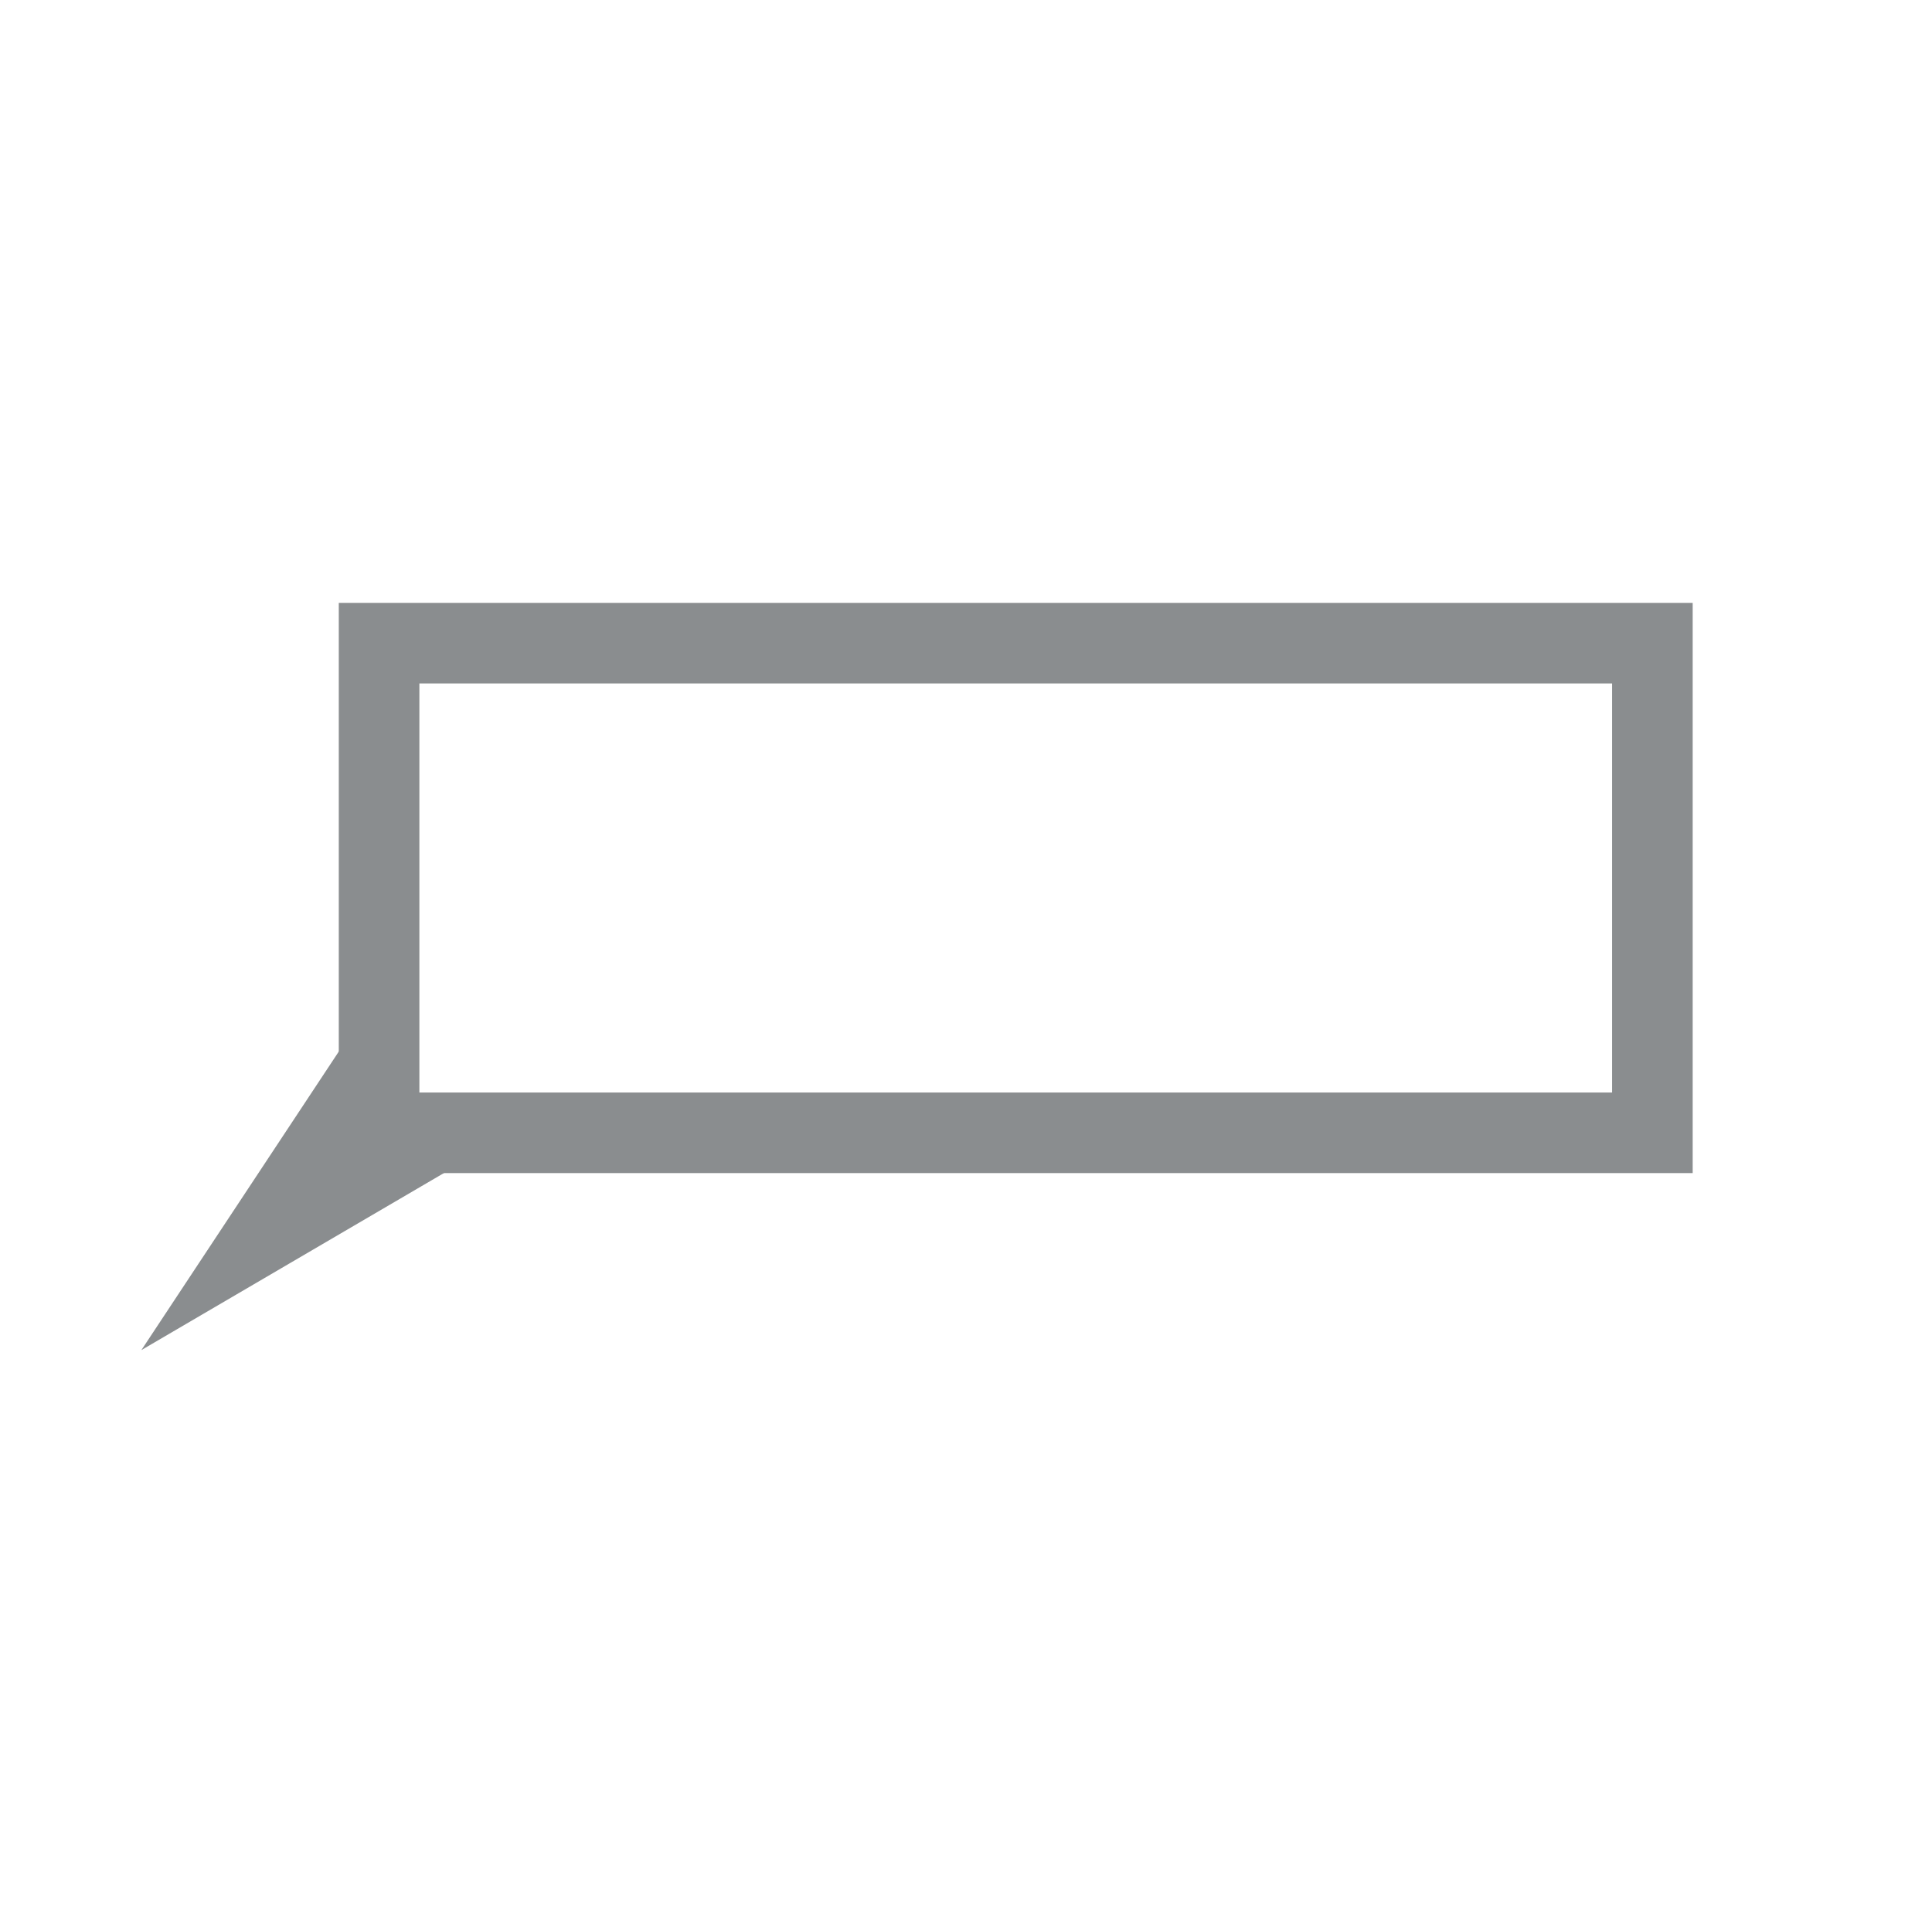 <?xml version="1.0" encoding="UTF-8"?>
<!-- Created with EazyDraw for Mac ( http://www.eazydraw.com/ ) -->

<svg
    version="1.1"
    xmlns:dc="http://purl.org/dc/elements/1.1/"
    xmlns:cc="http://creativecommons.org/ns#"
    xmlns:rdf="http://www.w3.org/1999/02/22-rdf-syntax-ns#"
    xmlns:svg="http://www.w3.org/2000/svg"
    xmlns:xlink="http://www.w3.org/1999/xlink"
    xmlns="http://www.w3.org/2000/svg"
    width="67.962"
    height="67.896"
    viewBox="0, 0, 67.962, 67.896"
    preserveAspectRatio="none"
    id="svg2">
   <defs
       id="defs_09D3C79F"/>
   <g
       id="layer_Paper"
       style="fill:#000000;fill-opacity:1;stroke:#000000;stroke-opacity:1;fill-rule:nonzero;stroke-linecap:square;stroke-linejoin:miter;stroke-width:1;stroke-miterlimit:10">
      <rect
          style="fill:none;stroke:#8A8D8F;stroke-width:2.835"
          id="EB24458F"
          x="13.335"
          y="22.63"
          width="44.791"
          height="17.228"/>
      <polyline
          style="fill:#8A8D8F;stroke:#8A8D8F"
          id="103FA88F"
          points="12.967,36.318 6.576,45.986 15.825,40.573 13.145,40.408 12.869,36.462"/>
   </g>
</svg>
